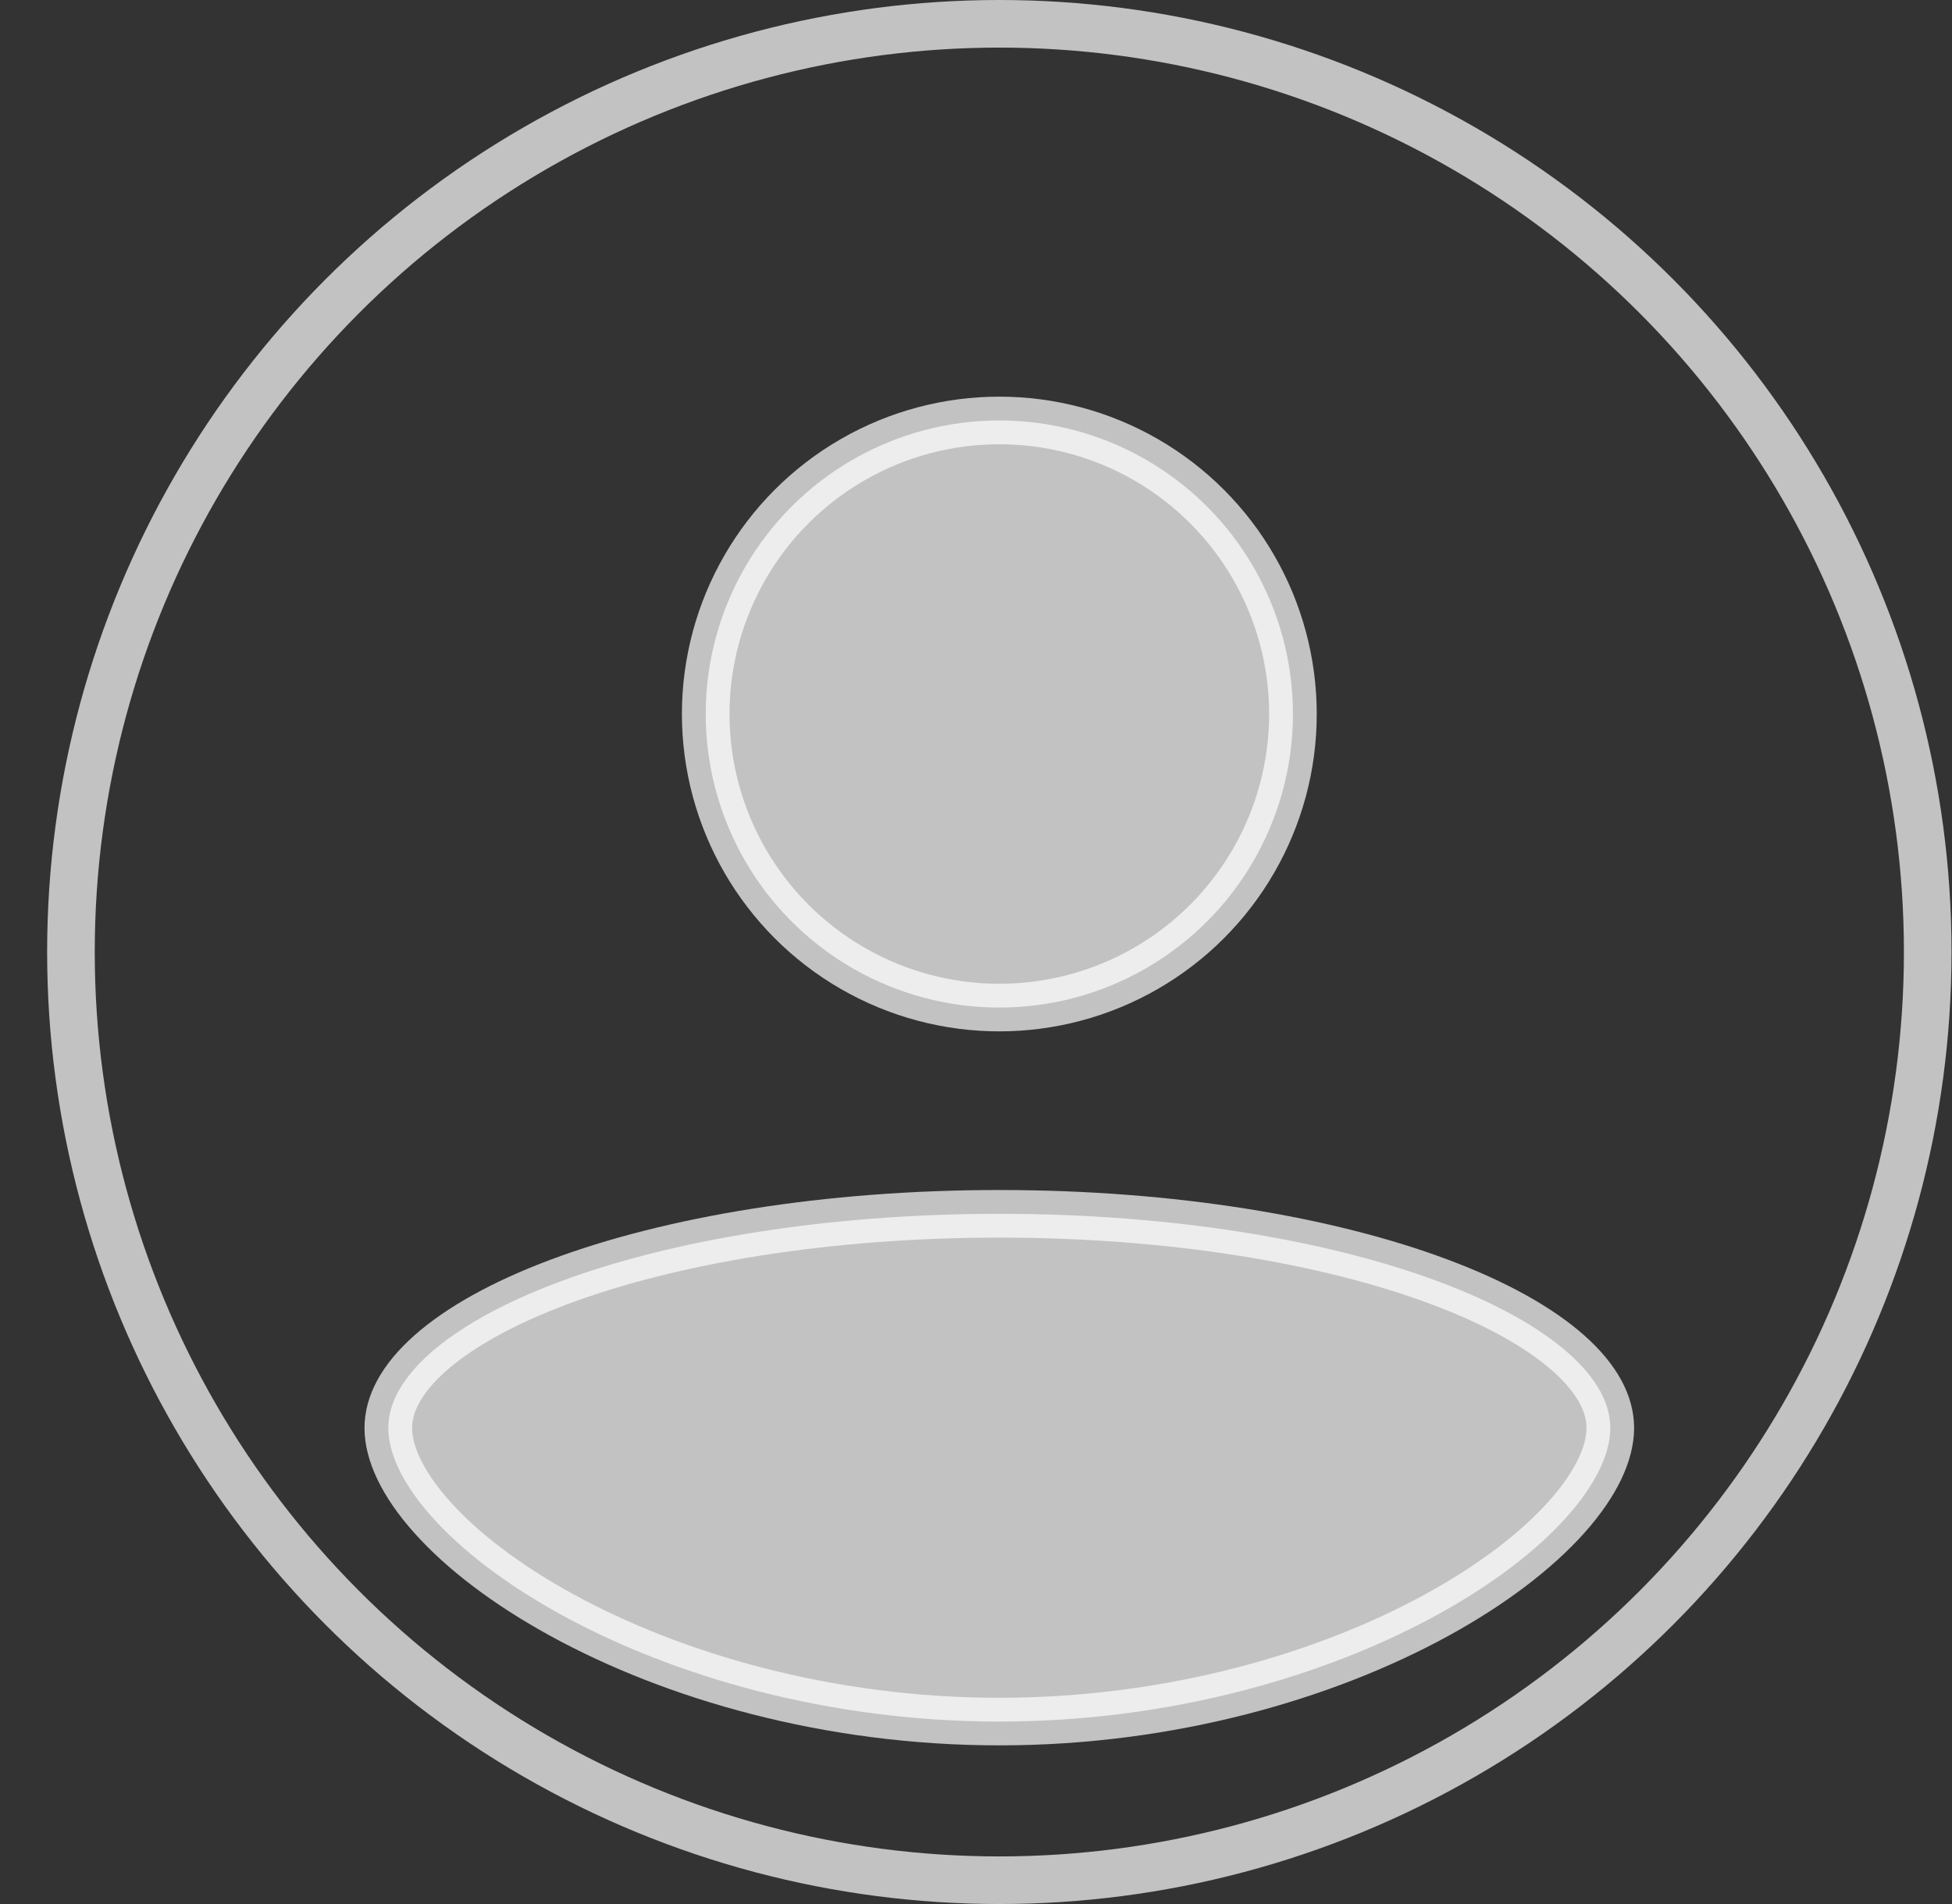 <svg width="41" height="40" viewBox="0 0 41 40" fill="none" xmlns="http://www.w3.org/2000/svg">
<rect x="0" y="0" width="41" height="40" fill="#333333" stroke="none"/>
<circle opacity="0.7" cx="20.99" cy="20" r="19.5" stroke="#fff"/>
<circle opacity="0.7" cx="20.99" cy="15" r="6.167" fill="#fff" stroke="#fff"/>
<path opacity="0.7" d="M33.823 30C33.823 30.515 33.538 31.163 32.903 31.873C32.275 32.575 31.348 33.289 30.178 33.93C27.838 35.212 24.587 36.167 20.99 36.167C17.392 36.167 14.141 35.212 11.802 33.93C10.631 33.289 9.704 32.575 9.077 31.873C8.441 31.163 8.156 30.515 8.156 30C8.156 29.504 8.423 28.972 9.036 28.428C9.649 27.885 10.563 27.373 11.737 26.933C14.081 26.054 17.352 25.5 20.99 25.5C24.628 25.5 27.899 26.054 30.242 26.933C31.416 27.373 32.331 27.885 32.944 28.428C33.557 28.972 33.823 29.504 33.823 30Z" fill="#fff" stroke="#fff"/>
</svg>
